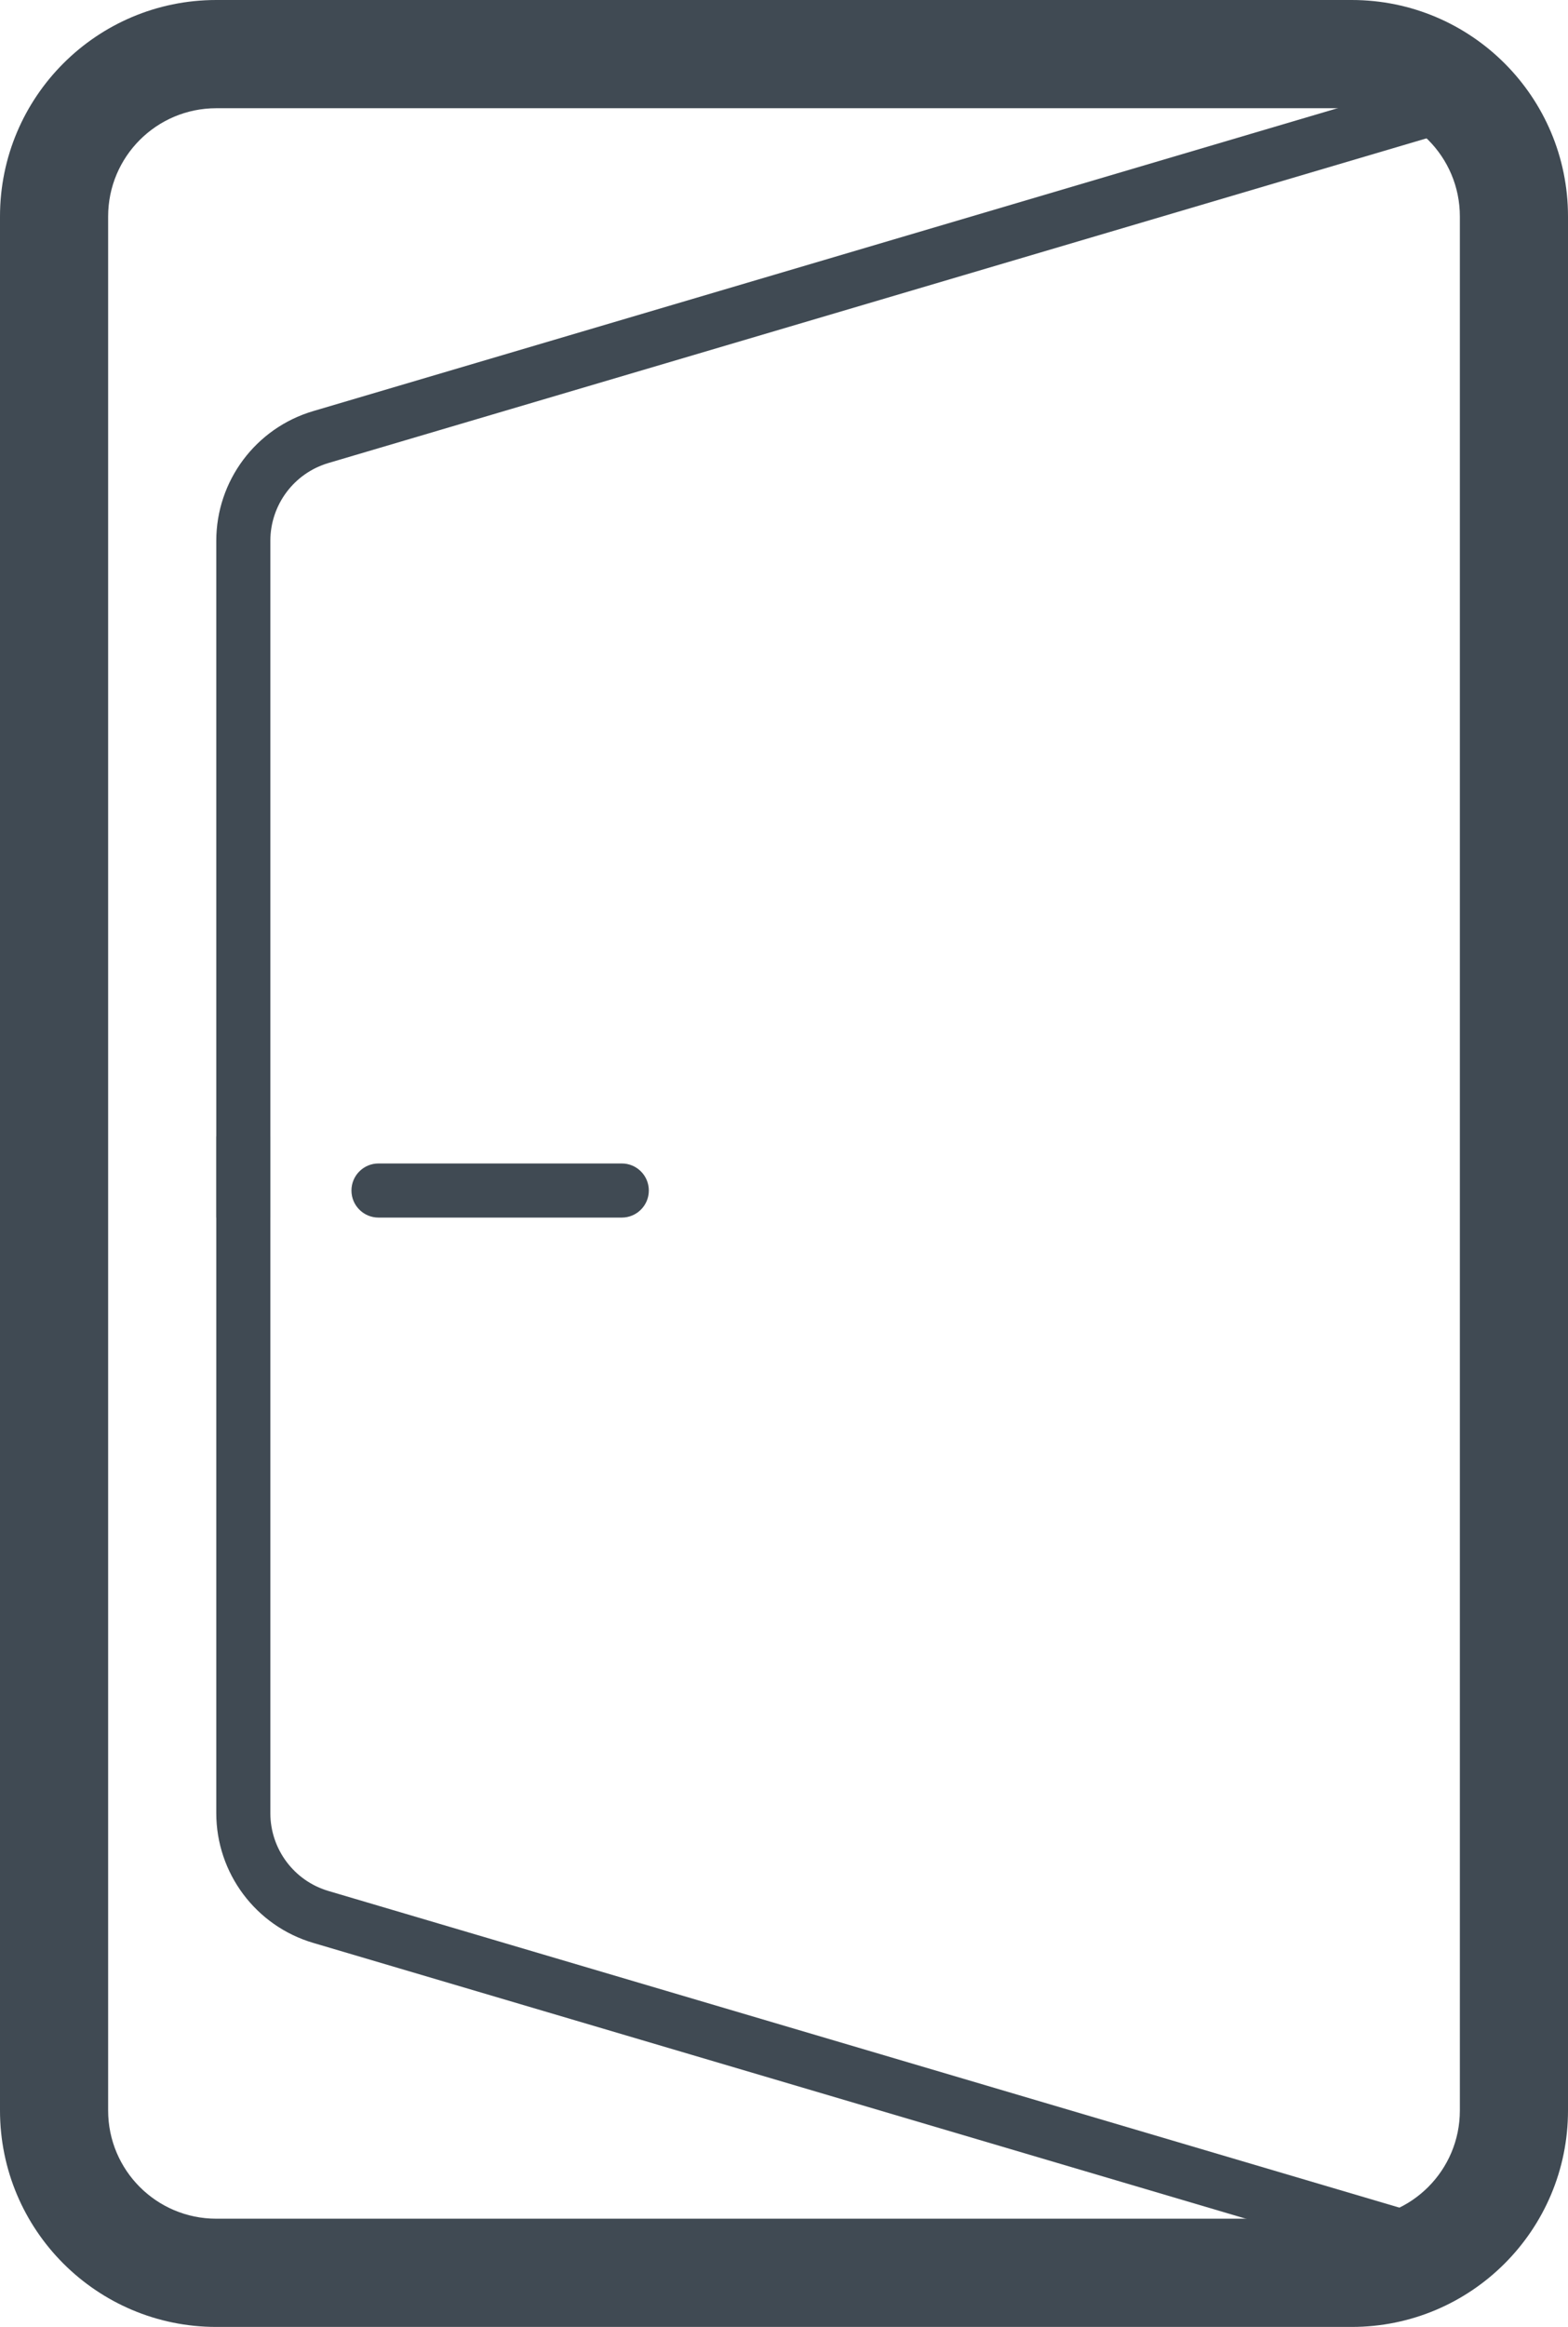 <svg width="29" height="43" viewBox="0 0 29 43" fill="none" xmlns="http://www.w3.org/2000/svg">
<path fill-rule="evenodd" clip-rule="evenodd" d="M4 2H25C26.105 2 27 2.895 27 4V39C27 40.105 26.105 41 25 41H4C2.895 41 2 40.105 2 39V4C2 2.895 2.895 2 4 2ZM25 0C27.209 0 29 1.791 29 4V39C29 41.209 27.209 43 25 43H4C1.791 43 0 41.209 0 39V4C0 1.791 1.791 0 4 0H25Z" fill="#404A53"/>
<path fill-rule="evenodd" clip-rule="evenodd" d="M6.075 8.556L26.642 2.48L26.358 1.521L5.792 7.597C4.729 7.911 4 8.887 4 9.995V22.5H5V9.995C5 9.33 5.437 8.744 6.075 8.556Z" fill="#404A53"/>
<path fill-rule="evenodd" clip-rule="evenodd" d="M6.075 34.944L26.642 41.02L26.358 41.98L5.792 35.903C4.729 35.589 4 34.613 4 33.505V21H5V33.505C5 34.17 5.437 34.756 6.075 34.944Z" fill="#404A53"/>
<path fill-rule="evenodd" clip-rule="evenodd" d="M7 22.5L11.5 22.5C11.776 22.5 12 22.276 12 22C12 21.724 11.776 21.5 11.5 21.5L7 21.5C6.724 21.5 6.5 21.724 6.5 22C6.5 22.276 6.724 22.5 7 22.5Z" fill="#404A53"/>
</svg>
